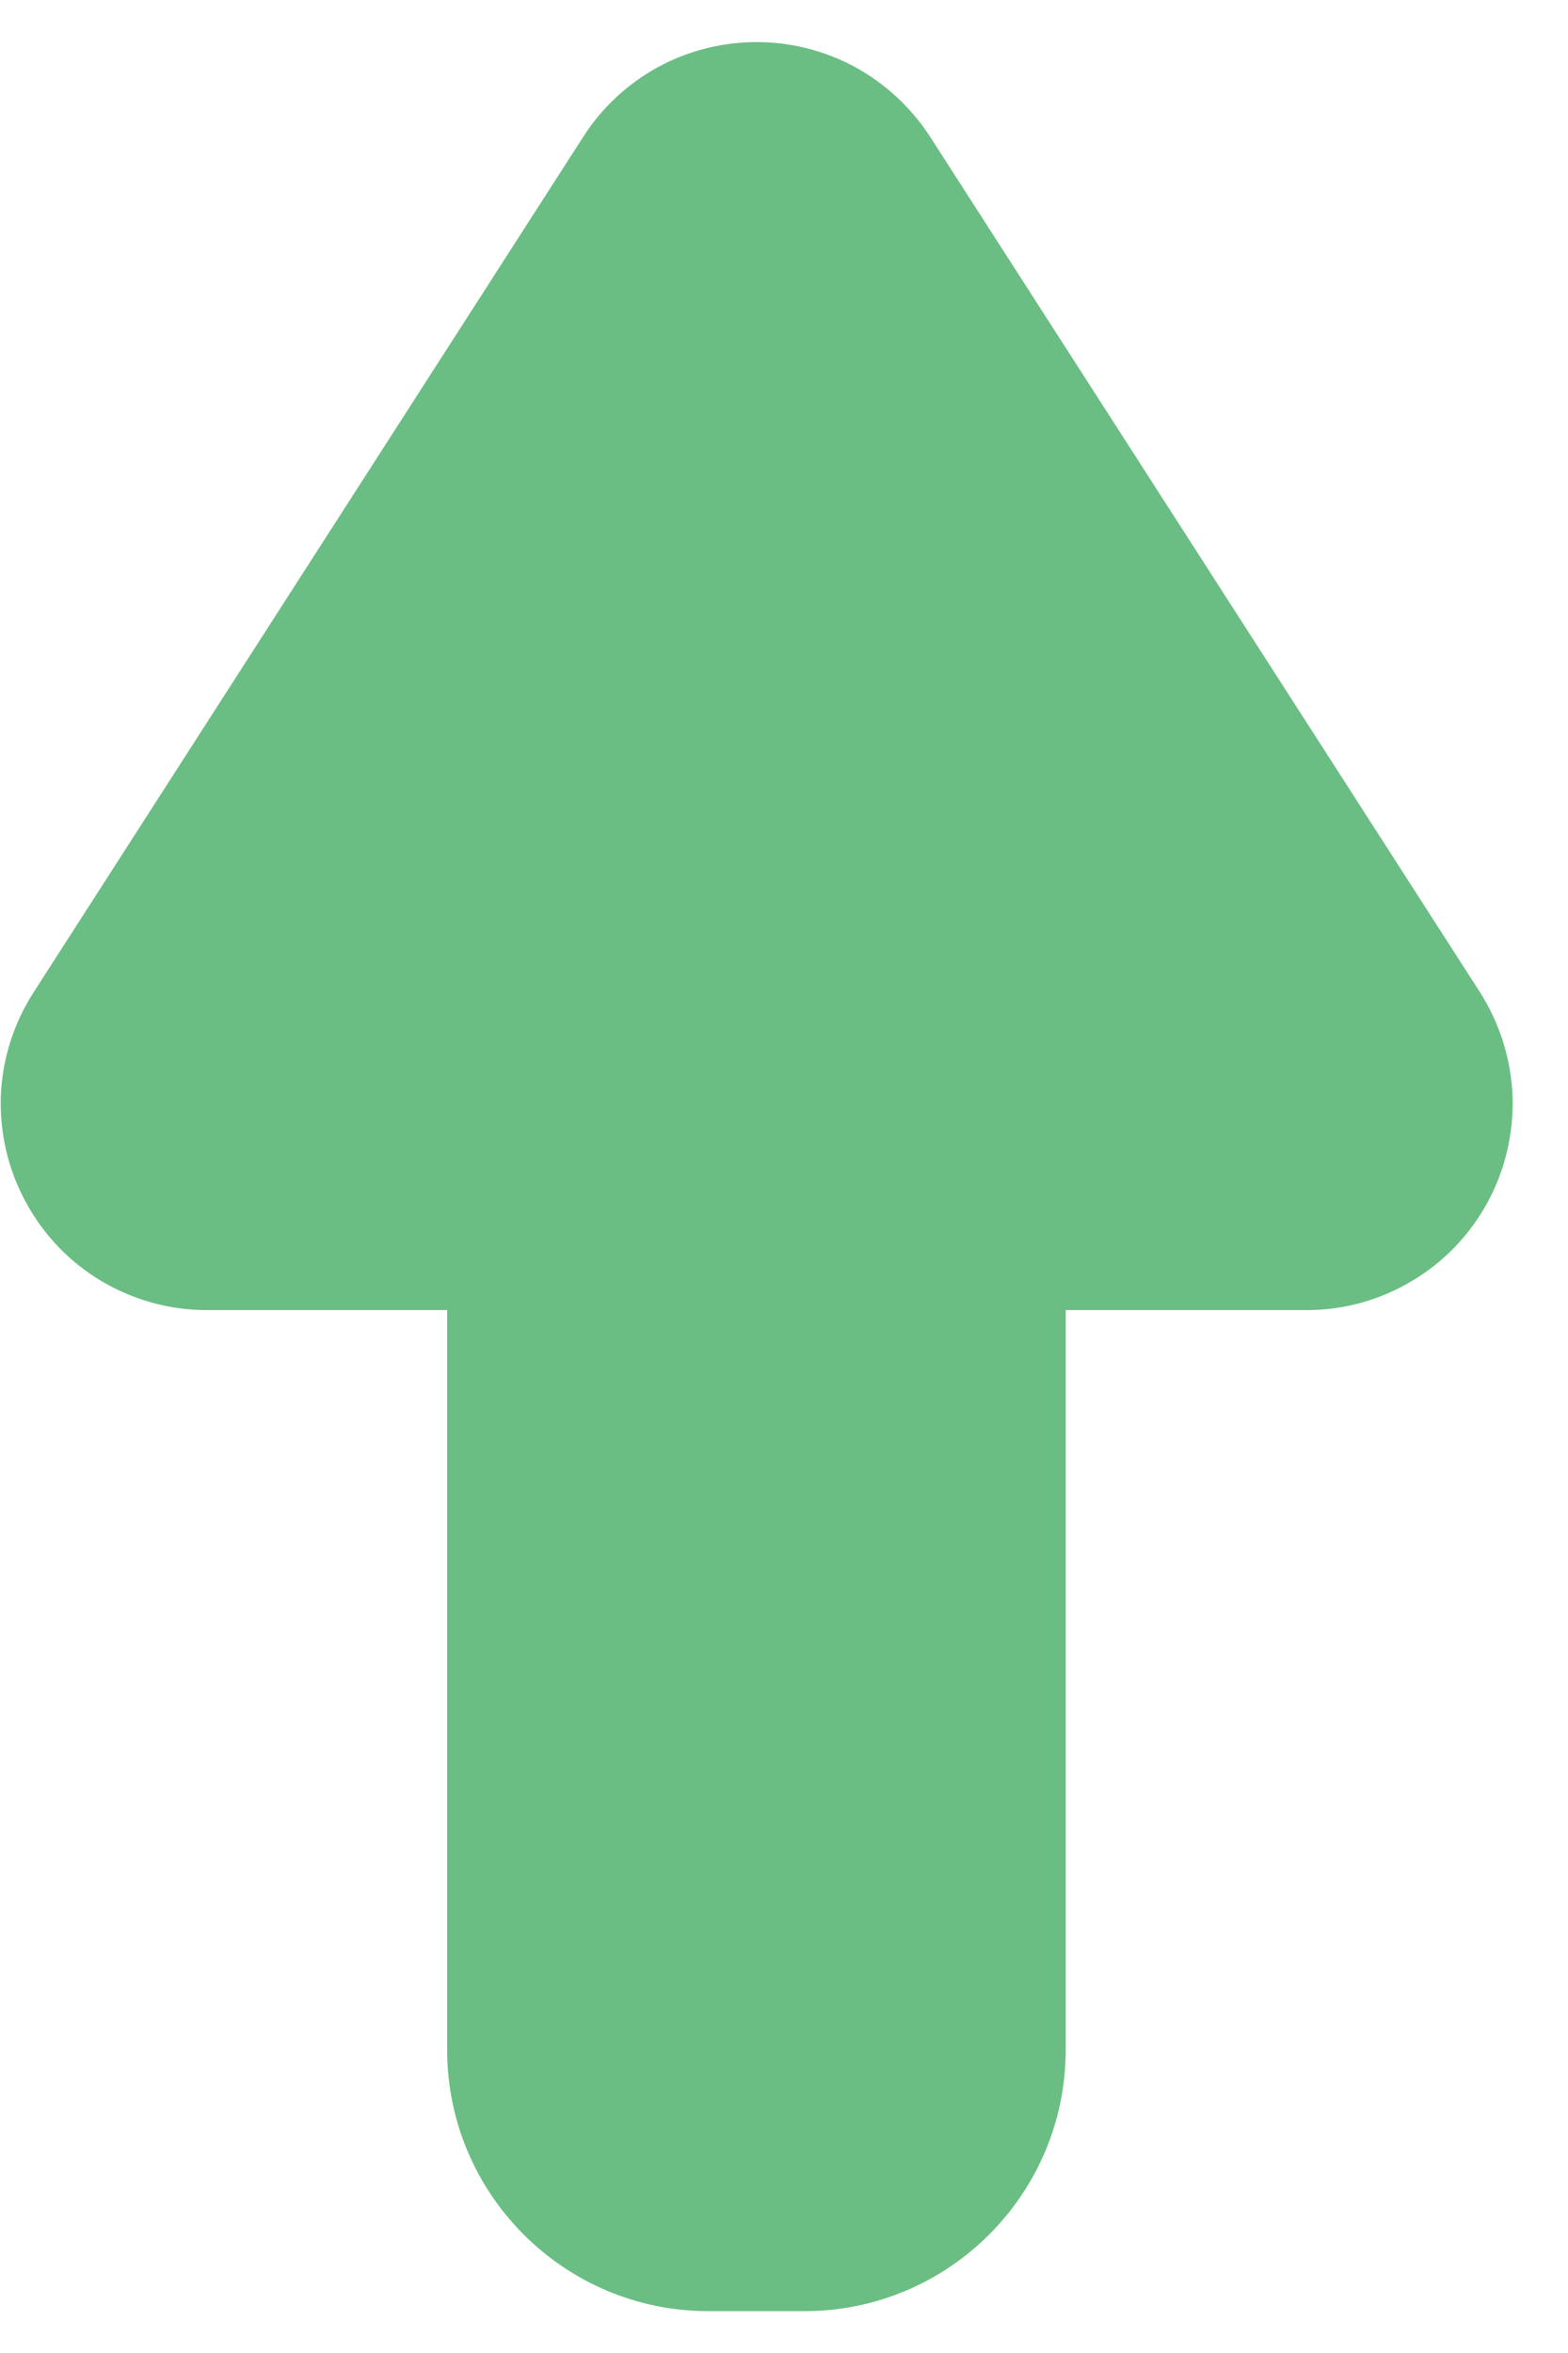 <svg width="6" height="9" viewBox="0 0 6 9" fill="none"
  xmlns="http://www.w3.org/2000/svg">
  <path d="M2.232 0.523C2.303 0.412 2.401 0.321 2.517 0.257C2.633 0.194 2.763 0.161 2.895 0.161C3.027 0.161 3.157 0.194 3.273 0.257C3.389 0.321 3.487 0.412 3.559 0.523L5.665 3.798C5.74 3.917 5.783 4.055 5.788 4.196C5.792 4.337 5.759 4.477 5.691 4.601C5.623 4.725 5.524 4.828 5.402 4.9C5.28 4.973 5.142 5.011 5.001 5.011H0.79C0.648 5.011 0.51 4.972 0.388 4.9C0.267 4.828 0.167 4.724 0.1 4.6C0.032 4.477 -0.001 4.337 0.003 4.196C0.008 4.054 0.051 3.917 0.127 3.798L2.232 0.523Z" fill="#6ABE83"/>
  <path d="M3.078 2.528H2.711C2.159 2.528 1.711 2.976 1.711 3.528V7.84C1.711 8.392 2.159 8.84 2.711 8.84H3.078C3.63 8.84 4.078 8.392 4.078 7.84V3.528C4.078 2.976 3.63 2.528 3.078 2.528Z" fill="#6ABE83"/>
</svg>
